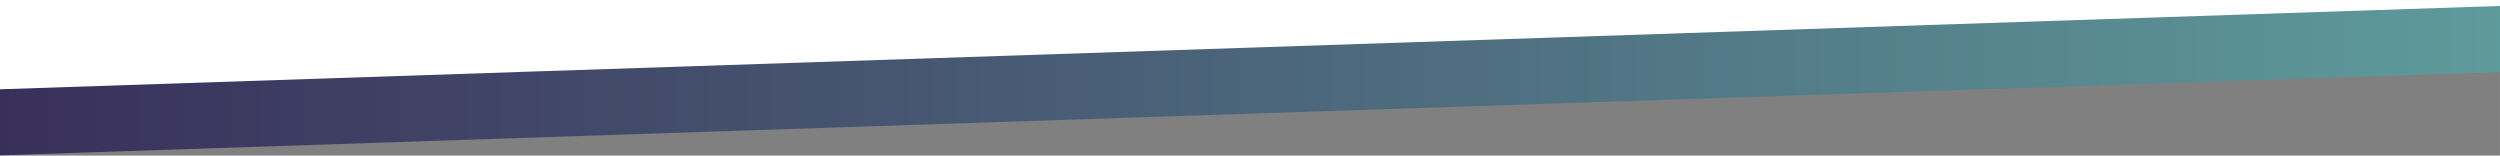 <?xml version="1.0" encoding="UTF-8" standalone="no"?>
<!-- Created with Inkscape (http://www.inkscape.org/) -->

<svg
   xmlns:dc="http://purl.org/dc/elements/1.1/"
   xmlns:cc="http://creativecommons.org/ns#"
   xmlns:rdf="http://www.w3.org/1999/02/22-rdf-syntax-ns#"
   xmlns:svg="http://www.w3.org/2000/svg"
   xmlns="http://www.w3.org/2000/svg"
   xmlns:xlink="http://www.w3.org/1999/xlink"
   xmlns:sodipodi="http://sodipodi.sourceforge.net/DTD/sodipodi-0.dtd"
   xmlns:inkscape="http://www.inkscape.org/namespaces/inkscape"
   width="774.532"
   height="48.203"
   viewBox="0 0 204.928 12.754"
   version="1.1"
   id="svg8"
   sodipodi:docname="white_background_large.svg"
   inkscape:version="0.92.2 (5c3e80d, 2017-08-06)">
  <rect x="0" y="0" width="204.928" height="12.754" fill="#808080" stroke="none"/>
  <defs
     id="defs2">
    <linearGradient
       inkscape:collect="always"
       id="linearGradient825">
      <stop
         style="stop-color:#392f5a;stop-opacity:1"
         offset="0"
         id="stop821" />
      <stop
         style="stop-color:#5e9b9b;stop-opacity:1"
         offset="1"
         id="stop823" />
    </linearGradient>
    <linearGradient
       inkscape:collect="always"
       xlink:href="#linearGradient825"
       id="linearGradient827"
       x1="-0.132"
       y1="284.829"
       x2="203.332"
       y2="284.829"
       gradientUnits="userSpaceOnUse"
       gradientTransform="matrix(1.015,0,0,1.364,-1.91,-109.247)" />
  </defs>
  <sodipodi:namedview
     id="base"
     pagecolor="#ffffff"
     bordercolor="#666666"
     borderopacity="1.0"
     inkscape:pageopacity="0.0"
     inkscape:pageshadow="2"
     inkscape:zoom="2.8284271"
     inkscape:cx="193.45817"
     inkscape:cy="144.78688"
     inkscape:document-units="mm"
     inkscape:current-layer="layer1"
     showgrid="true"
     units="px"
     inkscape:snap-bbox="true"
     showguides="false"
     inkscape:window-width="1920"
     inkscape:window-height="1017"
     inkscape:window-x="-8"
     inkscape:window-y="-8"
     inkscape:window-maximized="1"
     inkscape:snap-global="true">
    <inkscape:grid
       type="xygrid"
       id="grid817"
       originx="1.195"
       originy="-19.465" />
  </sodipodi:namedview>
  <g
     inkscape:label="Layer 1"
     inkscape:groupmode="layer"
     id="layer1"
     transform="translate(1.195,-264.781)">
    <path
       style="fill:#ffffff;fill-opacity:1;stroke:none;stroke-width:0.27px;stroke-linecap:butt;stroke-linejoin:miter;stroke-opacity:1"
       d="m -1.851,264.781 206.11,9.6e-4 v 3.792 l -206.063,5.248 z"
       id="path815"
       inkscape:connector-curvature="0"
       sodipodi:nodetypes="ccccc" />
    <path
       style="fill:url(#linearGradient827);fill-opacity:1;stroke:none;stroke-width:0.311px;stroke-linecap:butt;stroke-linejoin:miter;stroke-opacity:1"
       d="M -1.852,272.121 204.258,265.25 v 5.414 l -206.11,6.871 z"
       id="path819"
       inkscape:connector-curvature="0"
       sodipodi:nodetypes="ccccc" />
  </g>
</svg>
